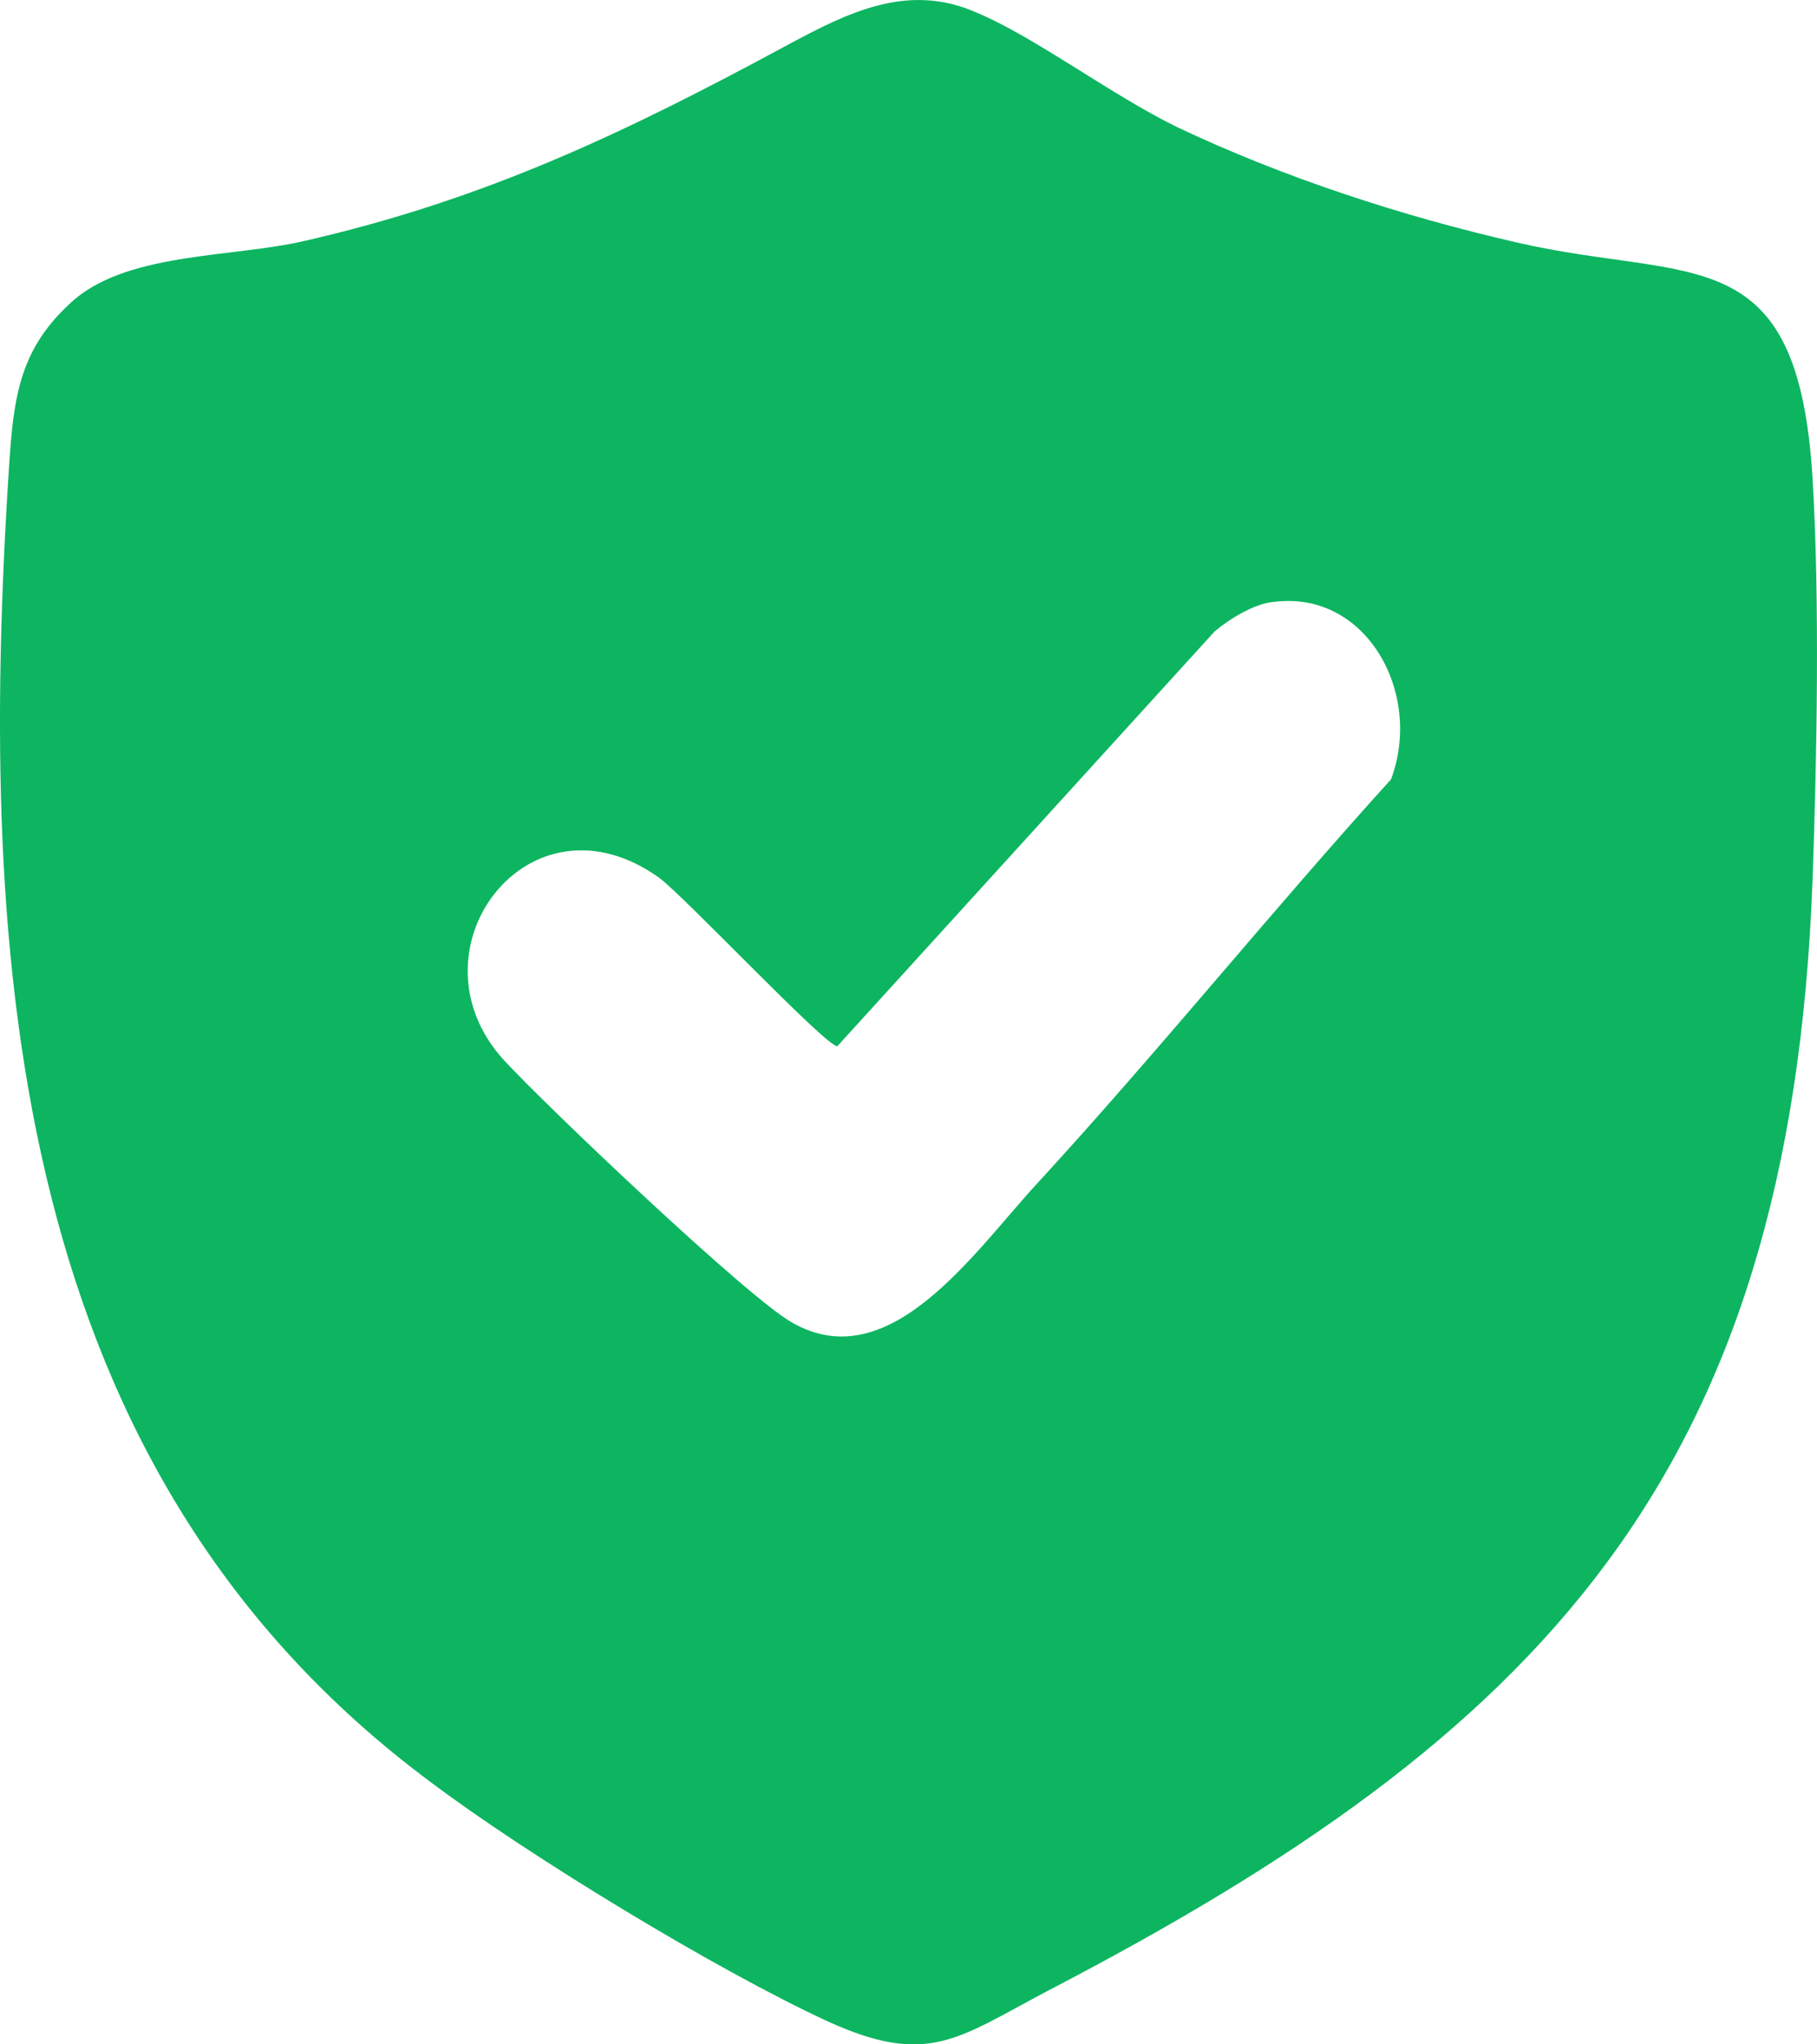 <svg width="16" height="18" viewBox="0 0 16 18" fill="none" xmlns="http://www.w3.org/2000/svg">
<path d="M8.602 0.112C9.119 0.329 9.779 0.832 10.361 1.117C11.305 1.565 12.352 1.905 13.361 2.136C14.9 2.489 15.831 2.081 15.961 4.214C16.025 5.287 15.999 6.672 15.961 7.745C15.767 13.014 13.542 15.283 9.235 17.524C8.434 17.945 8.175 18.203 7.283 17.795C6.313 17.347 4.657 16.342 3.791 15.69C0.118 12.96 -0.206 8.533 0.079 4.119C0.118 3.508 0.169 3.087 0.609 2.679C1.088 2.217 2.032 2.272 2.678 2.122C4.282 1.756 5.524 1.158 6.933 0.397C7.464 0.112 7.994 -0.159 8.602 0.112ZM11.214 5.3C11.046 5.314 10.826 5.45 10.697 5.558L7.373 9.212C7.27 9.212 6.041 7.908 5.808 7.731C4.657 6.903 3.558 8.37 4.437 9.334C4.812 9.741 6.584 11.425 6.972 11.643C7.839 12.145 8.589 11.005 9.145 10.407C10.205 9.252 11.201 8.017 12.249 6.862C12.533 6.102 12.029 5.192 11.214 5.3Z" fill="#0DB561"/>
</svg>
